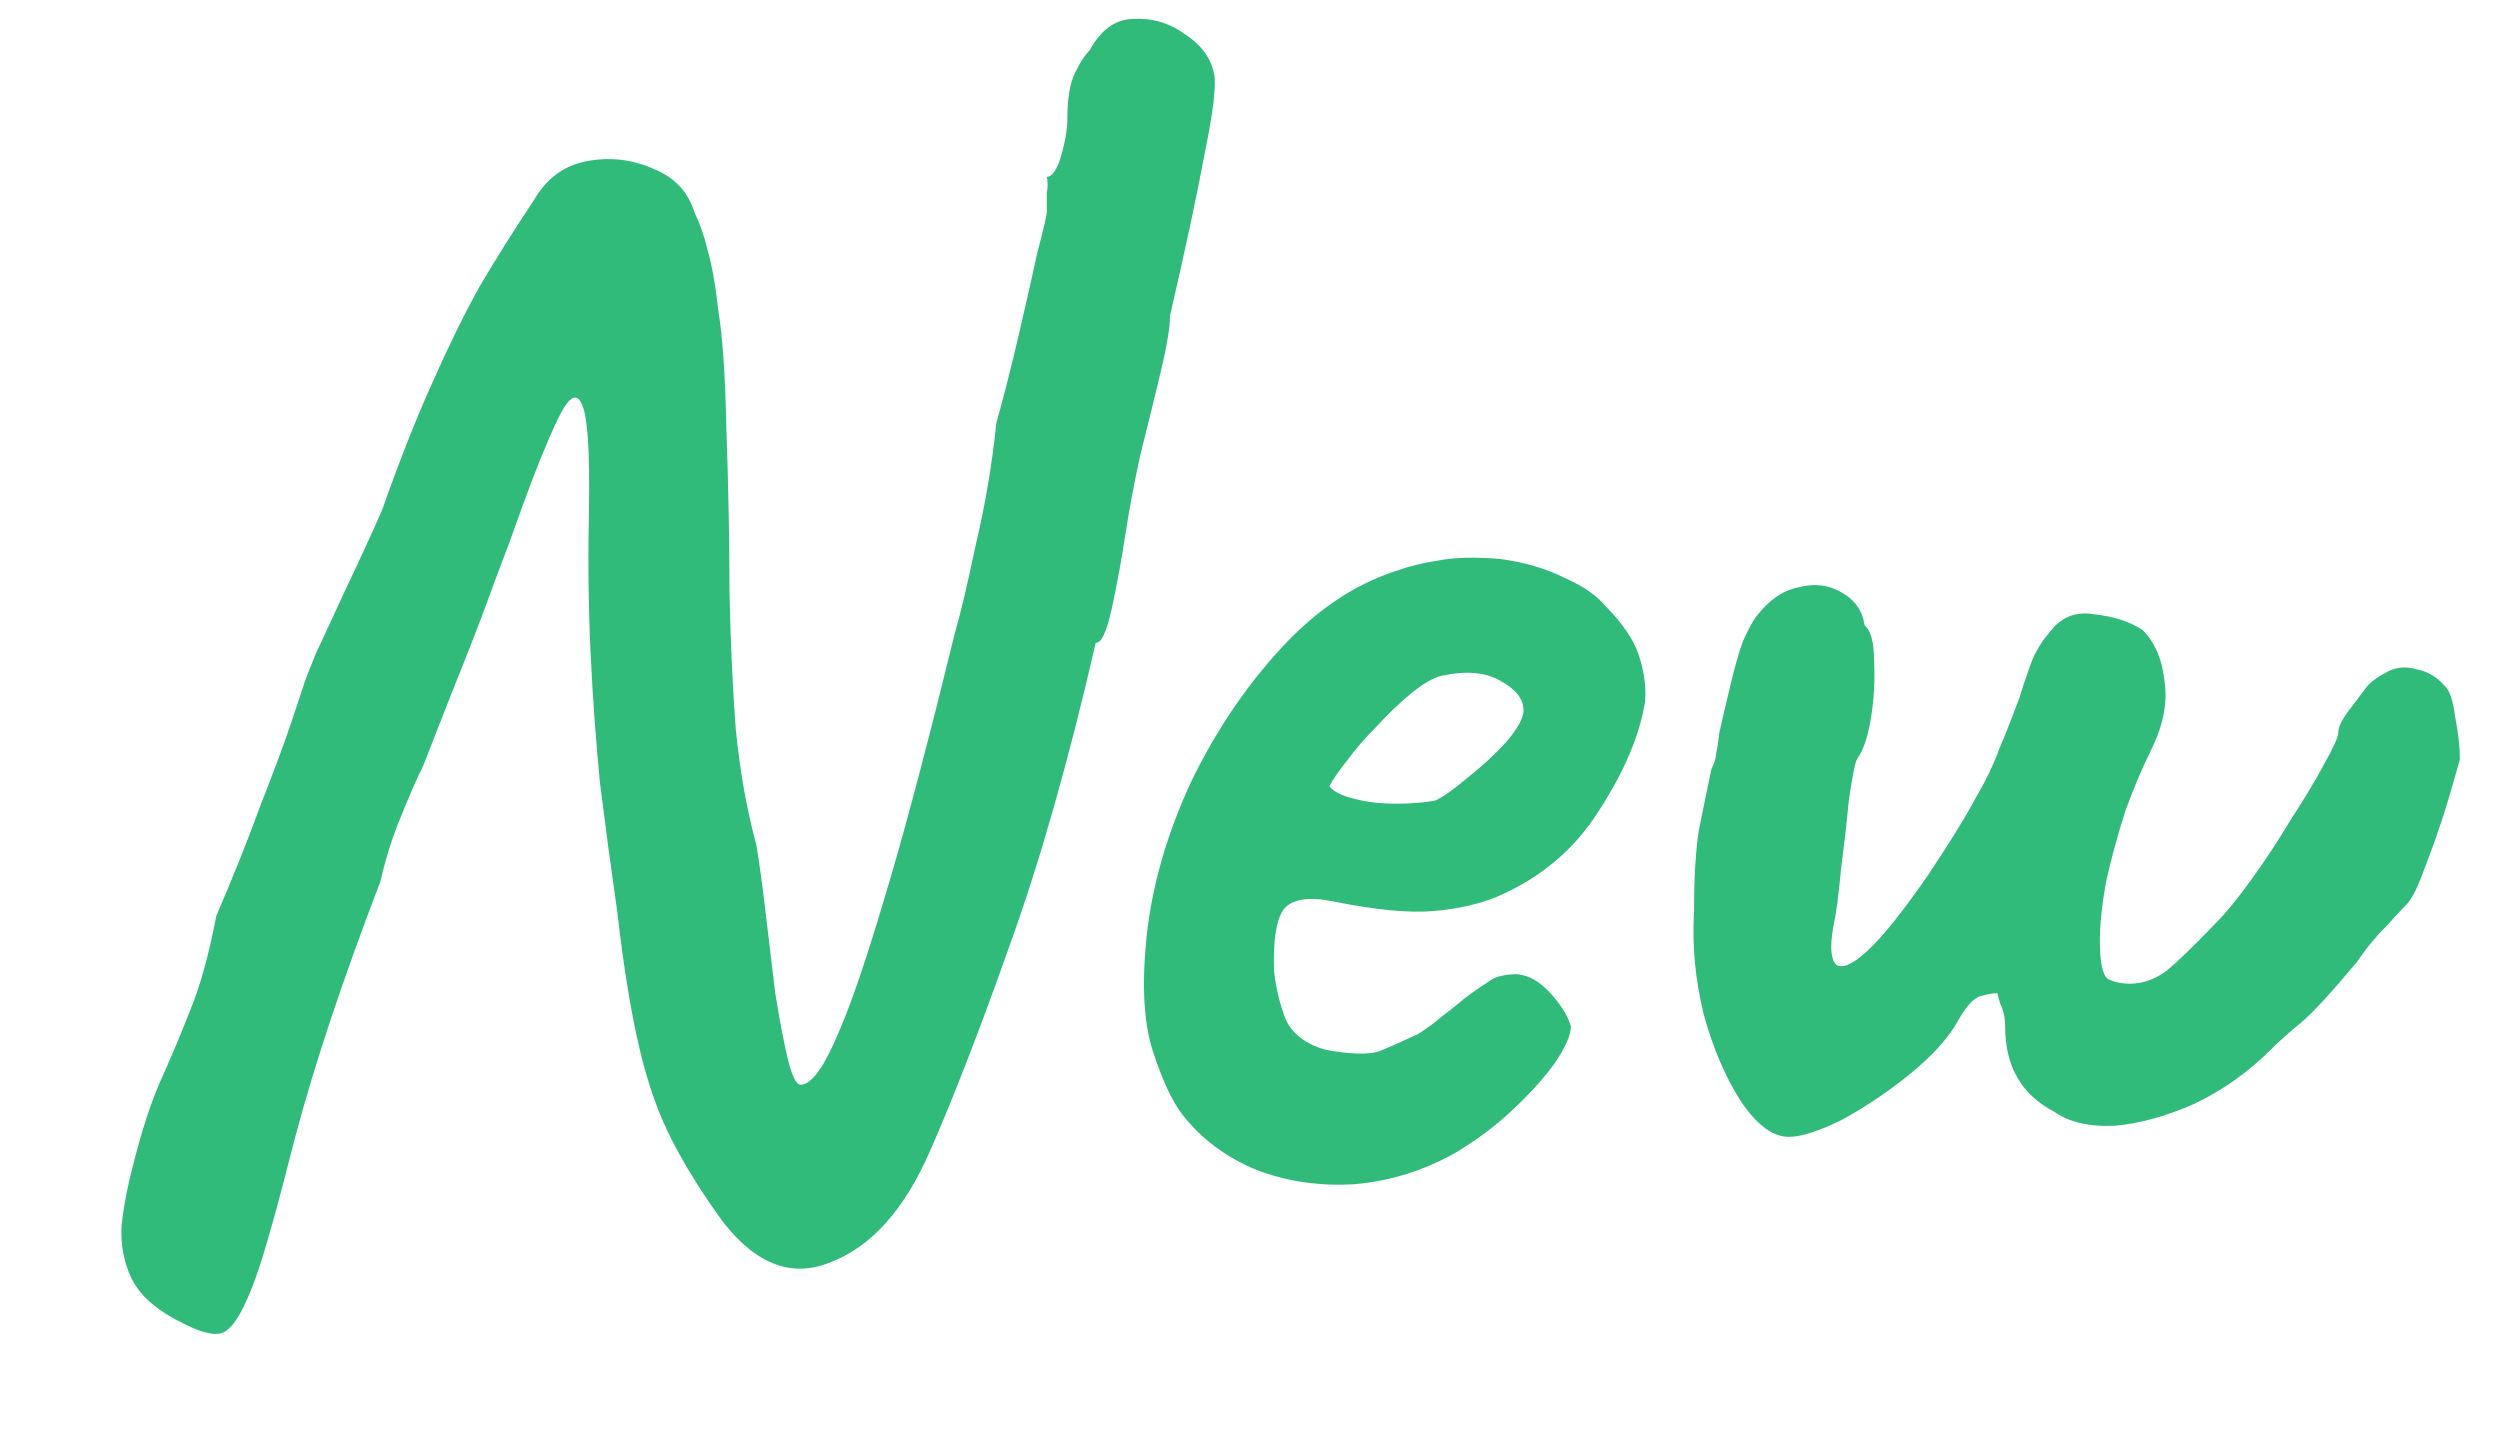 <svg width="19" height="11" viewBox="0 0 19 11" fill="none" xmlns="http://www.w3.org/2000/svg">
<path d="M13.595 8.64C13.475 8.64 13.355 8.552 13.235 8.376C13.115 8.192 13.019 7.968 12.947 7.704C12.883 7.44 12.859 7.18 12.875 6.924C12.875 6.668 12.887 6.464 12.911 6.312C12.943 6.152 12.975 5.996 13.007 5.844C13.031 5.796 13.043 5.756 13.043 5.724C13.051 5.692 13.059 5.64 13.067 5.568C13.083 5.496 13.111 5.376 13.151 5.208C13.183 5.072 13.215 4.96 13.247 4.872C13.287 4.784 13.319 4.724 13.343 4.692C13.439 4.564 13.547 4.488 13.667 4.464C13.787 4.432 13.895 4.444 13.991 4.5C14.095 4.556 14.155 4.64 14.171 4.752C14.219 4.792 14.243 4.884 14.243 5.028C14.251 5.164 14.243 5.308 14.219 5.46C14.195 5.604 14.159 5.708 14.111 5.772C14.095 5.812 14.075 5.916 14.051 6.084C14.035 6.252 14.015 6.428 13.991 6.612C13.975 6.796 13.955 6.944 13.931 7.056C13.907 7.2 13.915 7.292 13.955 7.332C14.003 7.364 14.083 7.328 14.195 7.224C14.315 7.112 14.471 6.916 14.663 6.636C14.823 6.396 14.939 6.208 15.011 6.072C15.091 5.936 15.151 5.812 15.191 5.7C15.239 5.588 15.291 5.456 15.347 5.304C15.387 5.176 15.423 5.072 15.455 4.992C15.495 4.912 15.531 4.856 15.563 4.824C15.651 4.696 15.767 4.644 15.911 4.668C16.063 4.684 16.187 4.724 16.283 4.788C16.379 4.884 16.435 5.016 16.451 5.184C16.475 5.344 16.439 5.52 16.343 5.712C16.279 5.84 16.215 5.992 16.151 6.168C16.095 6.344 16.047 6.52 16.007 6.696C15.975 6.872 15.959 7.024 15.959 7.152C15.959 7.312 15.979 7.408 16.019 7.44C16.067 7.464 16.123 7.476 16.187 7.476C16.283 7.476 16.375 7.444 16.463 7.38C16.551 7.308 16.679 7.184 16.847 7.008C16.919 6.936 17.007 6.828 17.111 6.684C17.215 6.54 17.315 6.388 17.411 6.228C17.515 6.068 17.599 5.928 17.663 5.808C17.735 5.68 17.771 5.6 17.771 5.568C17.771 5.52 17.807 5.452 17.879 5.364C17.927 5.3 17.963 5.252 17.987 5.22C18.019 5.18 18.075 5.14 18.155 5.1C18.219 5.068 18.291 5.064 18.371 5.088C18.451 5.104 18.519 5.144 18.575 5.208C18.615 5.24 18.643 5.32 18.659 5.448C18.683 5.568 18.695 5.676 18.695 5.772C18.671 5.86 18.635 5.984 18.587 6.144C18.539 6.296 18.487 6.444 18.431 6.588C18.383 6.724 18.339 6.816 18.299 6.864C18.267 6.896 18.211 6.956 18.131 7.044C18.051 7.124 17.979 7.212 17.915 7.308C17.715 7.548 17.571 7.704 17.483 7.776C17.395 7.848 17.319 7.916 17.255 7.98C17.087 8.148 16.895 8.284 16.679 8.388C16.463 8.484 16.259 8.54 16.067 8.556C15.875 8.564 15.723 8.528 15.611 8.448C15.363 8.32 15.239 8.104 15.239 7.8C15.239 7.736 15.227 7.68 15.203 7.632C15.187 7.576 15.179 7.548 15.179 7.548C15.147 7.548 15.103 7.556 15.047 7.572C14.999 7.588 14.947 7.644 14.891 7.74C14.819 7.876 14.695 8.016 14.519 8.16C14.351 8.296 14.179 8.412 14.003 8.508C13.827 8.596 13.691 8.64 13.595 8.64Z" fill="#30BB7A"/>
<path d="M11.063 8.76C10.823 8.896 10.567 8.976 10.295 9C10.031 9.016 9.783 8.98 9.551 8.892C9.319 8.796 9.131 8.656 8.987 8.472C8.907 8.368 8.831 8.204 8.759 7.98C8.687 7.748 8.675 7.436 8.723 7.044C8.771 6.676 8.883 6.304 9.059 5.928C9.243 5.552 9.467 5.22 9.731 4.932C9.995 4.644 10.283 4.448 10.595 4.344C10.707 4.304 10.819 4.276 10.931 4.26C11.051 4.236 11.207 4.232 11.399 4.248C11.583 4.272 11.747 4.32 11.891 4.392C12.035 4.456 12.139 4.528 12.203 4.608C12.331 4.736 12.415 4.86 12.455 4.98C12.495 5.1 12.511 5.216 12.503 5.328C12.463 5.584 12.347 5.86 12.155 6.156C11.971 6.452 11.711 6.672 11.375 6.816C11.239 6.872 11.079 6.908 10.895 6.924C10.711 6.94 10.459 6.916 10.139 6.852C9.947 6.812 9.819 6.832 9.755 6.912C9.699 6.992 9.675 7.148 9.683 7.38C9.699 7.524 9.731 7.652 9.779 7.764C9.835 7.868 9.935 7.94 10.079 7.98C10.263 8.012 10.395 8.016 10.475 7.992C10.555 7.96 10.655 7.916 10.775 7.86C10.839 7.82 10.899 7.776 10.955 7.728C11.019 7.68 11.079 7.632 11.135 7.584C11.199 7.536 11.251 7.5 11.291 7.476C11.331 7.444 11.371 7.424 11.411 7.416C11.451 7.408 11.491 7.404 11.531 7.404C11.619 7.412 11.703 7.46 11.783 7.548C11.863 7.636 11.915 7.72 11.939 7.8C11.939 7.864 11.899 7.956 11.819 8.076C11.739 8.188 11.631 8.308 11.495 8.436C11.367 8.556 11.223 8.664 11.063 8.76ZM10.907 6.084C10.963 6.06 11.043 6.004 11.147 5.916C11.259 5.828 11.359 5.736 11.447 5.64C11.535 5.536 11.579 5.456 11.579 5.4C11.579 5.312 11.519 5.236 11.399 5.172C11.287 5.108 11.139 5.096 10.955 5.136C10.891 5.152 10.815 5.196 10.727 5.268C10.639 5.34 10.551 5.424 10.463 5.52C10.375 5.608 10.299 5.696 10.235 5.784C10.171 5.864 10.127 5.928 10.103 5.976C10.135 6.016 10.199 6.048 10.295 6.072C10.391 6.096 10.495 6.108 10.607 6.108C10.727 6.108 10.827 6.1 10.907 6.084Z" fill="#30BB7A"/>
<path d="M1.32 10.02C1.16 9.932 1.052 9.828 0.996 9.708C0.94 9.588 0.916 9.456 0.924 9.312C0.94 9.168 0.968 9.02 1.008 8.868C1.072 8.612 1.14 8.4 1.212 8.232C1.292 8.056 1.368 7.876 1.44 7.692C1.52 7.5 1.588 7.256 1.644 6.96C1.772 6.664 1.884 6.384 1.98 6.12C2.084 5.856 2.164 5.64 2.22 5.472C2.276 5.304 2.304 5.22 2.304 5.22C2.312 5.188 2.344 5.104 2.4 4.968C2.464 4.832 2.54 4.668 2.628 4.476C2.724 4.276 2.816 4.076 2.904 3.876C3.04 3.492 3.168 3.168 3.288 2.904C3.408 2.632 3.528 2.388 3.648 2.172C3.776 1.956 3.912 1.74 4.056 1.524C4.152 1.356 4.288 1.256 4.464 1.224C4.64 1.192 4.808 1.212 4.968 1.284C5.128 1.348 5.232 1.46 5.28 1.62C5.32 1.7 5.352 1.792 5.376 1.896C5.408 2 5.436 2.156 5.46 2.364C5.492 2.564 5.512 2.856 5.52 3.24C5.536 3.696 5.544 4.116 5.544 4.5C5.552 4.876 5.568 5.224 5.592 5.544C5.624 5.864 5.676 6.156 5.748 6.42C5.772 6.564 5.796 6.74 5.82 6.948C5.844 7.148 5.868 7.348 5.892 7.548C5.924 7.748 5.956 7.916 5.988 8.052C6.02 8.18 6.052 8.244 6.084 8.244C6.124 8.244 6.168 8.212 6.216 8.148C6.272 8.076 6.344 7.928 6.432 7.704C6.52 7.48 6.632 7.136 6.768 6.672C6.904 6.208 7.068 5.584 7.26 4.8C7.3 4.664 7.352 4.444 7.416 4.14C7.488 3.836 7.54 3.528 7.572 3.216C7.628 3.016 7.684 2.796 7.74 2.556C7.796 2.316 7.844 2.104 7.884 1.92C7.932 1.736 7.956 1.632 7.956 1.608C7.956 1.552 7.956 1.504 7.956 1.464C7.964 1.424 7.964 1.384 7.956 1.344C7.996 1.344 8.032 1.292 8.064 1.188C8.096 1.076 8.112 0.98 8.112 0.9C8.112 0.764 8.128 0.656 8.16 0.576C8.2 0.488 8.24 0.424 8.28 0.384C8.368 0.224 8.48 0.144 8.616 0.144C8.76 0.136 8.892 0.176 9.012 0.264C9.132 0.344 9.204 0.444 9.228 0.564C9.244 0.652 9.22 0.852 9.156 1.164C9.1 1.468 9.012 1.88 8.892 2.4C8.892 2.488 8.868 2.632 8.82 2.832C8.772 3.032 8.72 3.244 8.664 3.468C8.616 3.692 8.58 3.884 8.556 4.044C8.524 4.252 8.488 4.448 8.448 4.632C8.408 4.808 8.368 4.892 8.328 4.884C8.12 5.788 7.9 6.56 7.668 7.2C7.444 7.832 7.244 8.348 7.068 8.748C6.876 9.188 6.628 9.468 6.324 9.588C6.028 9.716 5.752 9.616 5.496 9.288C5.344 9.08 5.216 8.876 5.112 8.676C5.008 8.476 4.924 8.24 4.86 7.968C4.796 7.696 4.74 7.352 4.692 6.936C4.644 6.6 4.6 6.272 4.56 5.952C4.528 5.624 4.504 5.292 4.488 4.956C4.472 4.612 4.468 4.248 4.476 3.864C4.484 3.408 4.464 3.14 4.416 3.06C4.376 2.98 4.316 3.024 4.236 3.192C4.156 3.36 4.064 3.588 3.96 3.876C3.904 4.036 3.836 4.22 3.756 4.428C3.684 4.628 3.608 4.828 3.528 5.028C3.448 5.228 3.38 5.4 3.324 5.544C3.268 5.688 3.232 5.78 3.216 5.82C3.168 5.916 3.112 6.044 3.048 6.204C2.984 6.356 2.932 6.52 2.892 6.696C2.604 7.448 2.388 8.096 2.244 8.64C2.108 9.176 2.008 9.532 1.944 9.708C1.864 9.932 1.788 10.068 1.716 10.116C1.652 10.164 1.52 10.132 1.32 10.02Z" fill="#30BB7A"/>
</svg>
